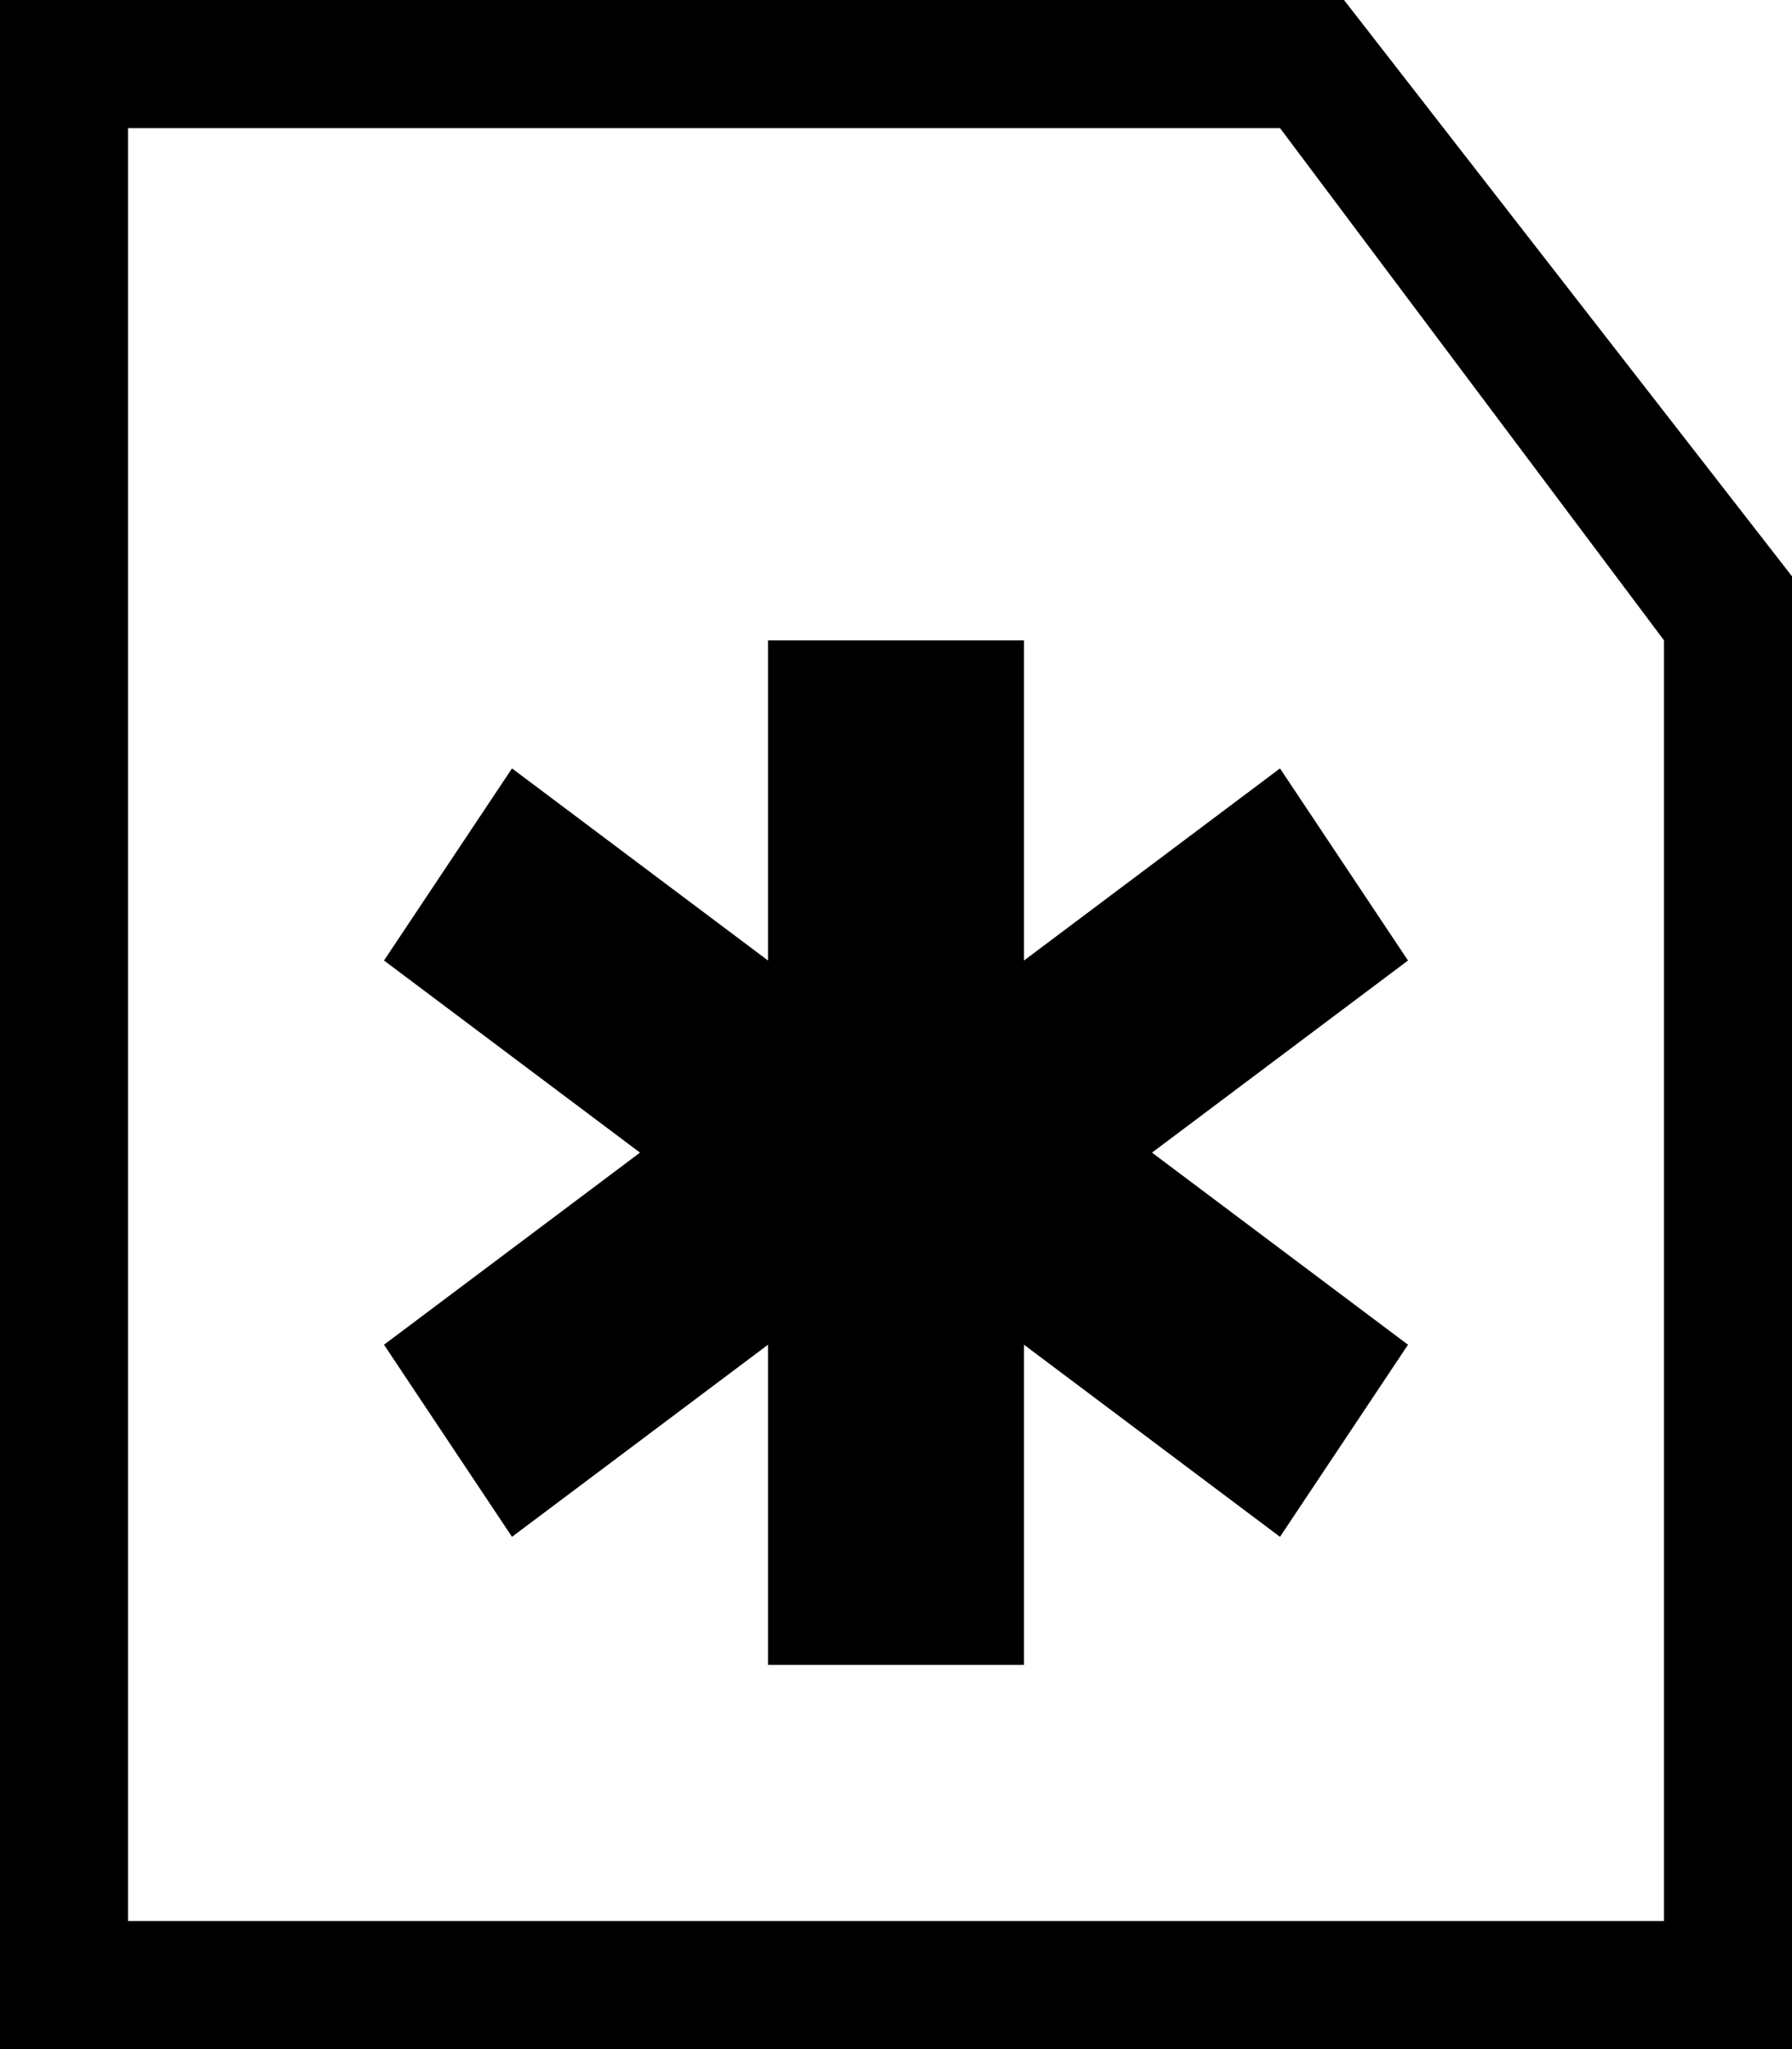 <?xml version="1.0" encoding="utf-8"?>
<!-- Generator: Adobe Illustrator 15.0.0, SVG Export Plug-In . SVG Version: 6.00 Build 0)  -->
<!DOCTYPE svg PUBLIC "-//W3C//DTD SVG 1.1//EN" "http://www.w3.org/Graphics/SVG/1.1/DTD/svg11.dtd">
<svg version="1.1" id="Layer_1" xmlns="http://www.w3.org/2000/svg" xmlns:xlink="http://www.w3.org/1999/xlink" x="0px" y="0px"
	 width="896px" height="1024px" viewBox="0 0 896 1024" enable-background="new 0 0 896 1024" xml:space="preserve">
<path d="M192,480l128,96l-128,96l64,96l128-96v160h128V672l128,96l64-96l-128-96l128-96l-64-96l-128,96V320H384v160l-128-96L192,480
	z M64,64v896h768V320L640,64H64z M896,1024H0V0h672l224,288V1024z"/>
</svg>
